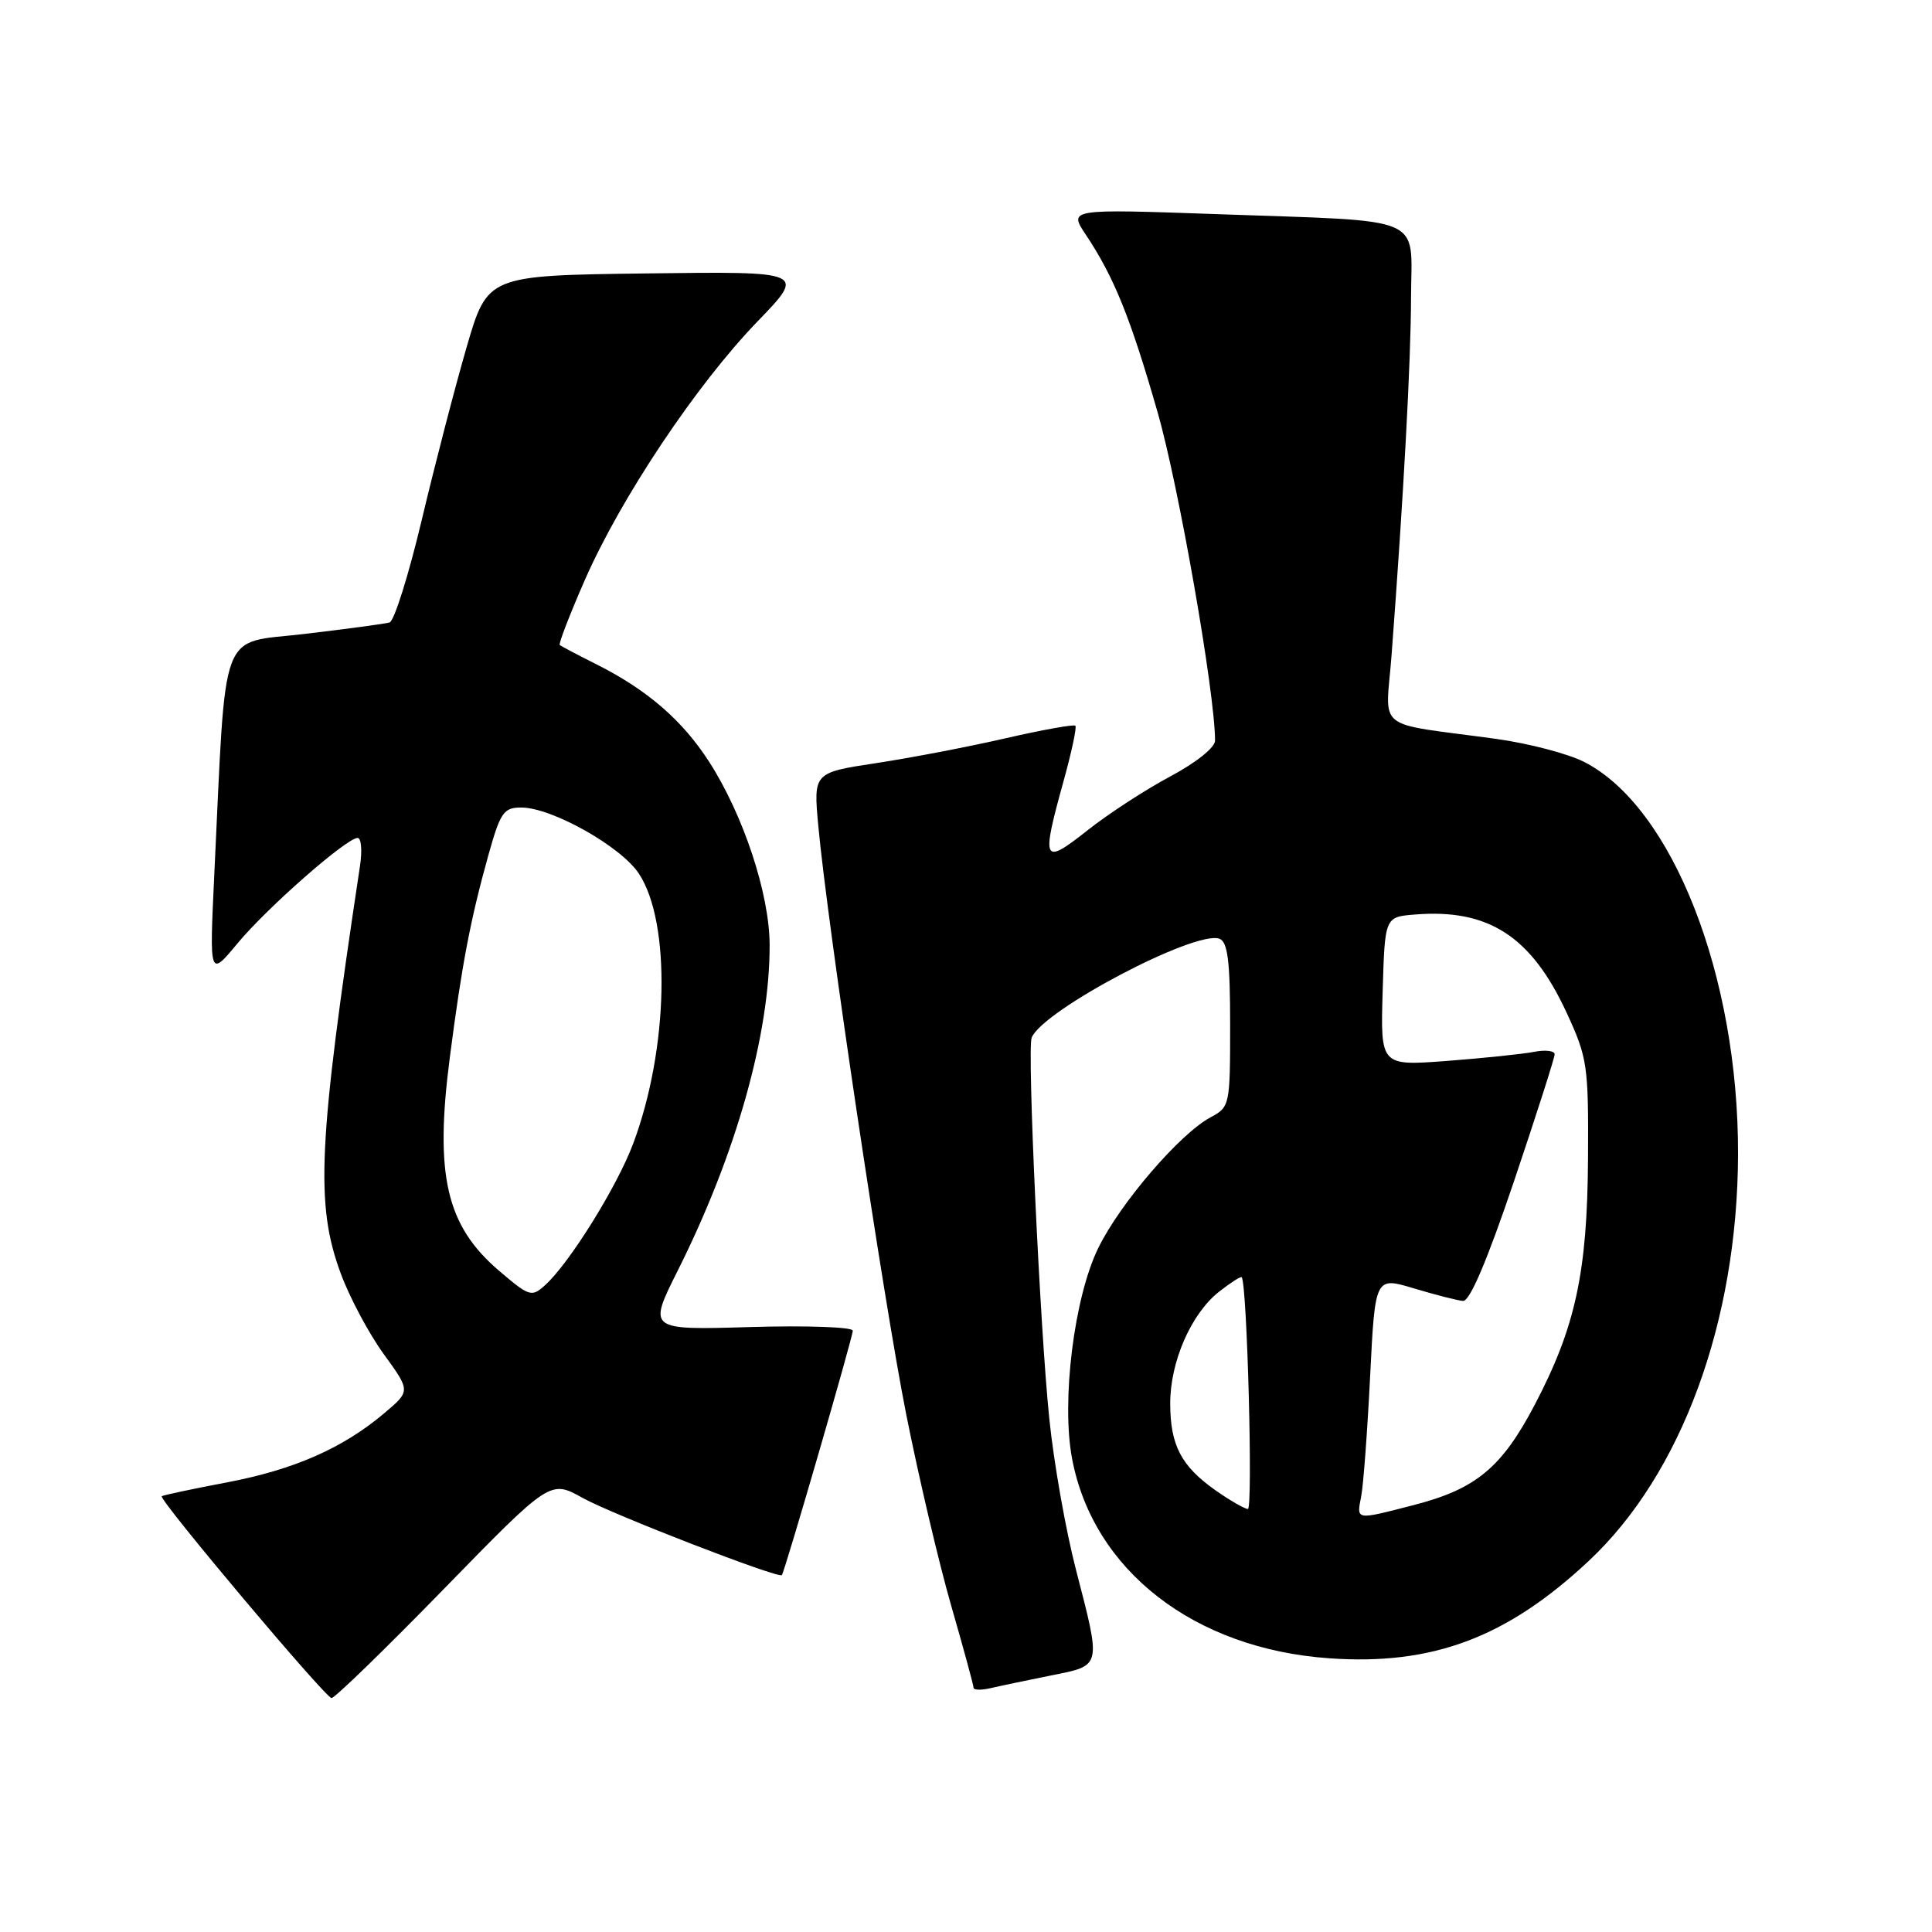<?xml version="1.0" encoding="UTF-8" standalone="no"?>
<!DOCTYPE svg PUBLIC "-//W3C//DTD SVG 1.1//EN" "http://www.w3.org/Graphics/SVG/1.1/DTD/svg11.dtd" >
<svg xmlns="http://www.w3.org/2000/svg" xmlns:xlink="http://www.w3.org/1999/xlink" version="1.1" viewBox="0 0 256 256">
 <g >
 <path fill="currentColor"
d=" M 58.82 210.54 C 72.91 196.09 72.91 196.09 77.20 198.48 C 81.12 200.67 103.16 209.20 103.60 208.71 C 103.97 208.30 113.00 177.17 113.00 176.32 C 113.00 175.84 106.89 175.62 99.43 175.84 C 85.86 176.24 85.86 176.24 89.80 168.37 C 97.54 152.93 102.02 137.03 101.98 125.16 C 101.95 118.43 98.52 108.05 93.99 100.98 C 90.44 95.45 85.76 91.40 79.00 88.01 C 76.53 86.77 74.35 85.62 74.17 85.47 C 73.99 85.31 75.49 81.43 77.50 76.84 C 82.26 65.98 92.29 50.96 100.36 42.61 C 106.78 35.96 106.78 35.96 85.69 36.23 C 64.60 36.50 64.60 36.50 61.83 46.00 C 60.31 51.23 57.64 61.50 55.90 68.83 C 54.16 76.16 52.23 82.31 51.62 82.48 C 51.00 82.66 45.93 83.34 40.35 84.00 C 28.91 85.35 30.00 82.44 28.39 115.99 C 27.75 129.49 27.75 129.49 31.48 124.99 C 35.40 120.27 45.88 111.07 47.38 111.03 C 47.87 111.01 48.01 112.69 47.70 114.75 C 42.14 151.59 41.77 159.58 45.14 168.71 C 46.31 171.90 48.88 176.71 50.83 179.40 C 54.40 184.31 54.40 184.31 50.95 187.23 C 45.45 191.89 38.97 194.74 29.99 196.44 C 25.40 197.31 21.55 198.13 21.43 198.26 C 21.03 198.72 43.14 225.00 43.93 225.00 C 44.37 225.00 51.07 218.49 58.82 210.54 Z  M 139.25 222.01 C 146.03 220.65 145.94 221.04 142.56 207.95 C 141.21 202.75 139.63 193.78 139.04 188.00 C 137.80 176.03 136.09 139.01 136.70 137.50 C 138.16 133.86 158.44 123.19 161.59 124.39 C 162.68 124.82 163.00 127.36 163.00 135.80 C 163.00 146.48 162.96 146.69 160.39 148.06 C 156.34 150.23 148.42 159.44 145.53 165.36 C 142.32 171.90 140.61 185.68 142.06 193.30 C 144.86 208.09 158.23 218.47 176.11 219.73 C 189.80 220.70 199.64 217.01 210.52 206.83 C 222.81 195.33 230.23 175.13 230.30 152.99 C 230.37 129.29 221.60 106.92 209.91 100.96 C 207.78 99.87 202.54 98.50 198.27 97.91 C 181.80 95.65 183.62 97.12 184.40 86.68 C 185.99 65.56 186.95 47.94 186.97 39.38 C 187.01 28.37 189.35 29.38 161.39 28.38 C 141.60 27.68 141.60 27.68 143.87 31.09 C 147.61 36.70 149.78 42.06 153.38 54.60 C 156.19 64.36 161.00 91.85 161.00 98.14 C 161.00 99.05 158.47 101.07 155.05 102.89 C 151.77 104.64 146.82 107.86 144.05 110.06 C 138.16 114.71 137.95 114.25 140.93 103.49 C 141.99 99.66 142.70 96.36 142.49 96.16 C 142.29 95.96 138.16 96.70 133.31 97.81 C 128.47 98.93 120.74 100.41 116.14 101.11 C 107.78 102.38 107.78 102.38 108.43 109.44 C 109.64 122.55 117.06 172.23 120.08 187.42 C 121.73 195.71 124.41 207.12 126.04 212.77 C 127.67 218.42 129.00 223.31 129.00 223.63 C 129.00 223.95 130.01 223.98 131.25 223.69 C 132.49 223.40 136.09 222.65 139.25 222.01 Z  M 66.09 168.35 C 59.12 162.38 57.58 155.70 59.60 140.14 C 61.20 127.78 62.32 121.90 64.73 113.25 C 66.30 107.65 66.74 107.00 69.06 107.00 C 73.10 107.00 82.26 112.14 84.65 115.75 C 88.94 122.23 88.59 138.99 83.91 151.51 C 81.78 157.21 75.46 167.37 72.23 170.29 C 70.44 171.91 70.14 171.81 66.09 168.35 Z  M 180.37 198.25 C 180.66 196.74 181.19 189.58 181.55 182.34 C 182.21 169.17 182.21 169.17 187.36 170.72 C 190.19 171.57 193.11 172.32 193.86 172.38 C 194.75 172.46 197.06 167.03 200.61 156.53 C 203.57 147.74 206.00 140.17 206.00 139.70 C 206.00 139.23 204.76 139.08 203.25 139.38 C 201.74 139.67 196.55 140.21 191.71 140.58 C 182.92 141.24 182.92 141.24 183.21 131.37 C 183.50 121.50 183.50 121.50 187.46 121.18 C 197.23 120.38 202.91 124.06 207.60 134.22 C 210.35 140.17 210.49 141.18 210.42 153.50 C 210.33 168.63 208.76 175.86 203.33 186.20 C 198.97 194.48 195.57 197.30 187.36 199.42 C 179.51 201.44 179.75 201.48 180.37 198.25 Z  M 161.04 197.46 C 156.52 194.27 155.07 191.50 155.06 186.00 C 155.04 180.46 157.83 174.07 161.53 171.16 C 163.06 169.96 164.41 169.09 164.53 169.24 C 165.25 170.07 166.04 199.99 165.35 199.95 C 164.88 199.92 162.94 198.80 161.04 197.46 Z "/>
</g>
</svg>